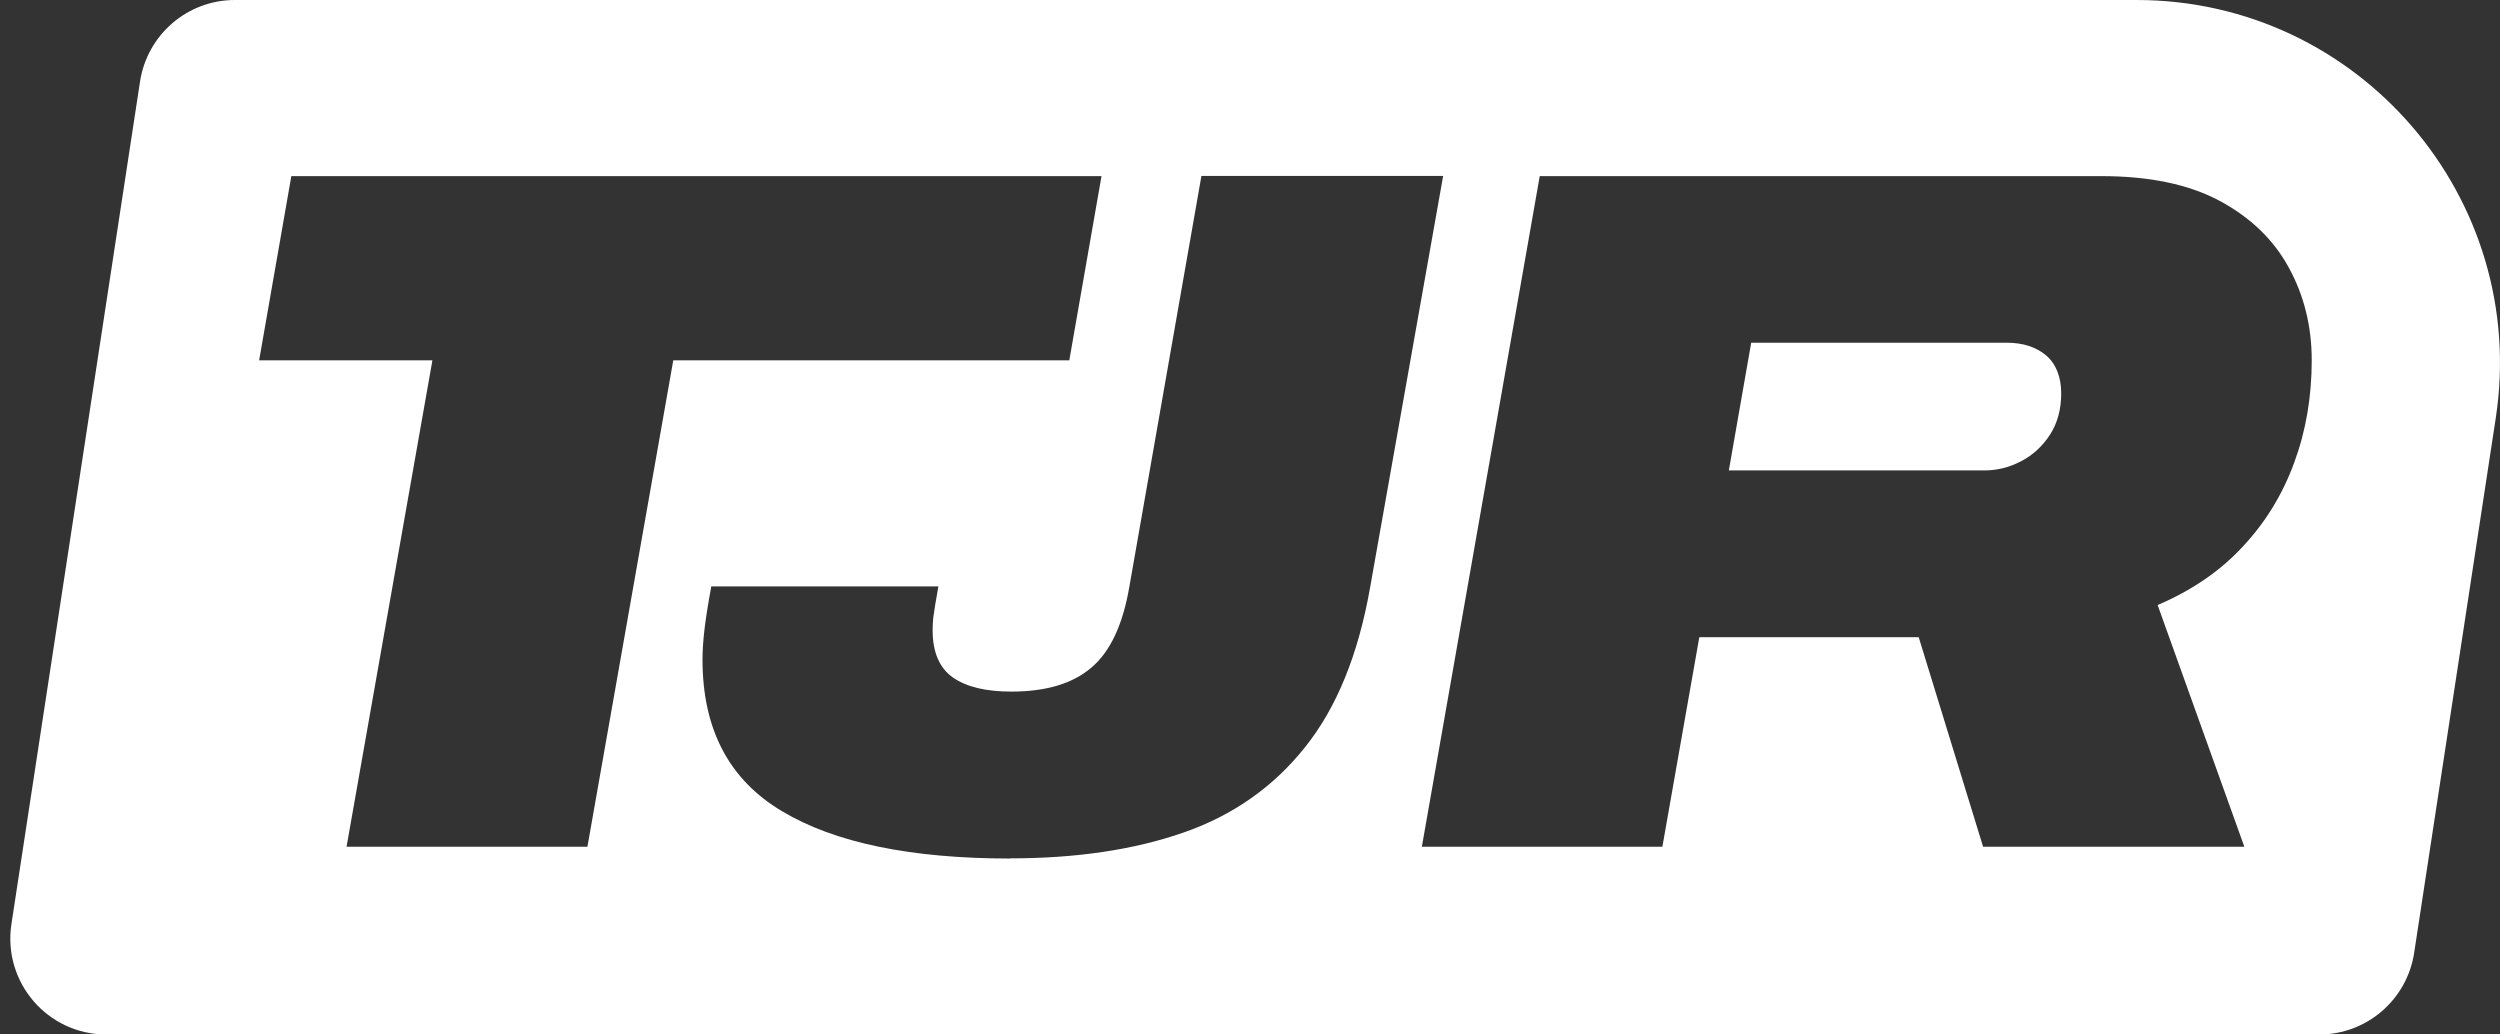 <svg width="58" height="24" viewBox="0 0 58 24" fill="none" xmlns="http://www.w3.org/2000/svg">
<rect x="0" y="0" width="58" height="24" fill="#333333" stroke="none"/>
<path d="M49.567 0C54.73 0 58.681 4.6 57.901 9.702L56.008 22.11C55.84 23.196 54.906 24 53.808 24H2.465C1.102 24 0.061 22.787 0.265 21.44L3.249 1.89C3.416 0.804 4.35 0 5.448 0H49.567ZM26.199 13.624C26.048 14.498 25.755 15.123 25.318 15.49C24.882 15.862 24.265 16.045 23.465 16.045C22.877 16.045 22.428 15.939 22.109 15.719C21.795 15.498 21.637 15.134 21.637 14.62C21.637 14.53 21.641 14.42 21.657 14.294C21.674 14.168 21.71 13.935 21.771 13.604H16.502C16.424 14.029 16.371 14.363 16.343 14.612C16.314 14.861 16.298 15.09 16.298 15.302C16.298 16.918 16.914 18.09 18.143 18.82C19.371 19.555 21.138 19.918 23.444 19.918L23.436 19.914C24.971 19.914 26.314 19.714 27.461 19.314C28.608 18.915 29.547 18.253 30.277 17.335C31.012 16.417 31.51 15.188 31.783 13.649L33.481 4.082H27.873L26.199 13.624ZM6.012 8.359H10.032L8.04 19.645H13.628L15.62 8.359H24.808L25.555 4.086H6.759L6.012 8.359ZM35.722 4.086L32.987 19.645H38.567L39.424 14.783H44.514L46.008 19.645H52.069L50.057 14.037C50.84 13.702 51.498 13.257 52.024 12.69C52.555 12.126 52.955 11.473 53.225 10.734C53.498 9.996 53.632 9.204 53.632 8.359C53.632 7.576 53.457 6.861 53.102 6.212C52.751 5.563 52.212 5.045 51.498 4.661C50.784 4.277 49.865 4.086 48.751 4.086H35.722ZM46.555 7.951C46.93 7.951 47.236 8.049 47.469 8.245C47.701 8.441 47.82 8.751 47.82 9.127C47.82 9.502 47.73 9.821 47.559 10.086C47.387 10.351 47.167 10.555 46.894 10.698C46.624 10.841 46.338 10.914 46.036 10.914H40.109L40.628 7.951H46.555Z" fill="white"/>
</svg>
